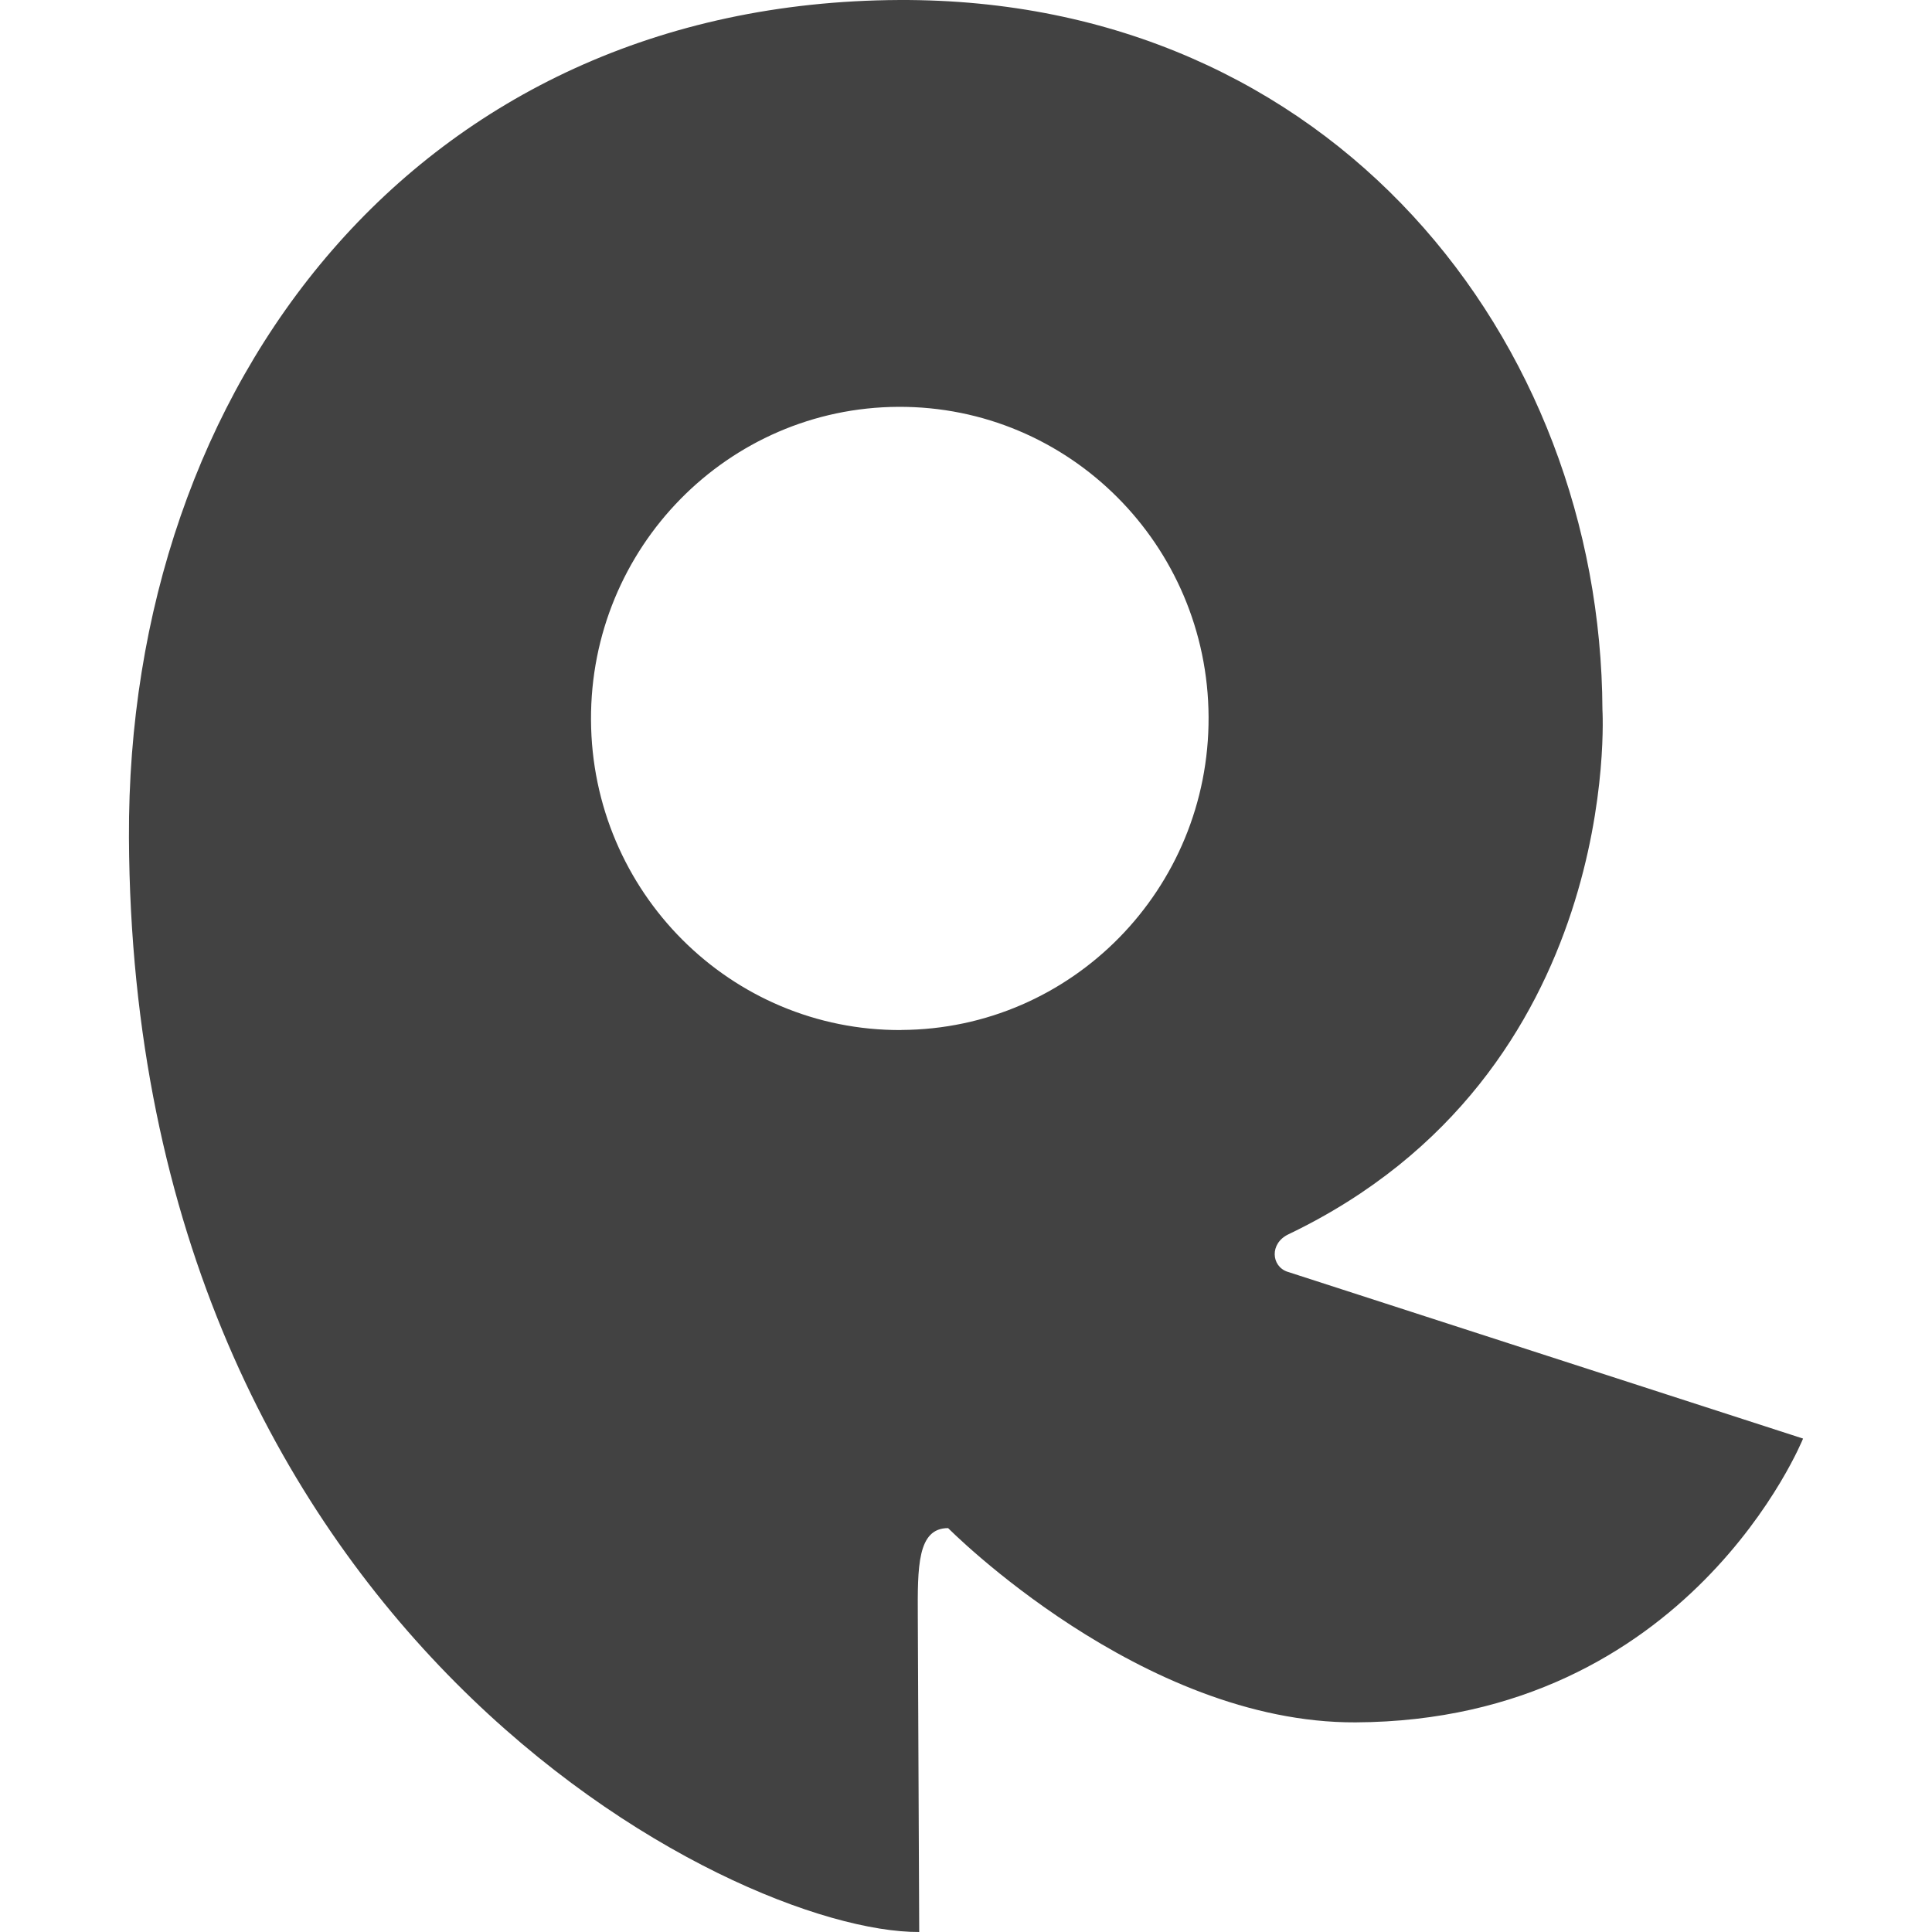 <svg width="472" height="472" viewBox="0 0 409 472" fill="none" xmlns="http://www.w3.org/2000/svg">
<path d="M283.05 310.707C279.047 309.36 278.638 303.778 283.244 301.563C365.388 262.228 359.985 173.393 359.985 173.393C359.576 83.168 294.072 -0.497 188.142 0.002C70.307 0.567 -0.514 94.093 0.003 204.691C0.907 398.26 147.392 472.217 193.071 472L192.727 395.111C192.662 382.817 192.597 373.326 200.132 373.326C200.132 373.326 247.317 421.023 299.69 420.784C381.296 420.393 409 351.454 409 351.454L283.072 310.707H283.05ZM188.68 251.65C147.005 251.846 113.08 217.919 112.886 175.869C112.692 133.819 146.316 99.588 187.969 99.393C229.644 99.198 263.569 133.124 263.763 175.152C263.957 217.202 230.333 251.433 188.68 251.628" fill="#424242"/>
</svg>
